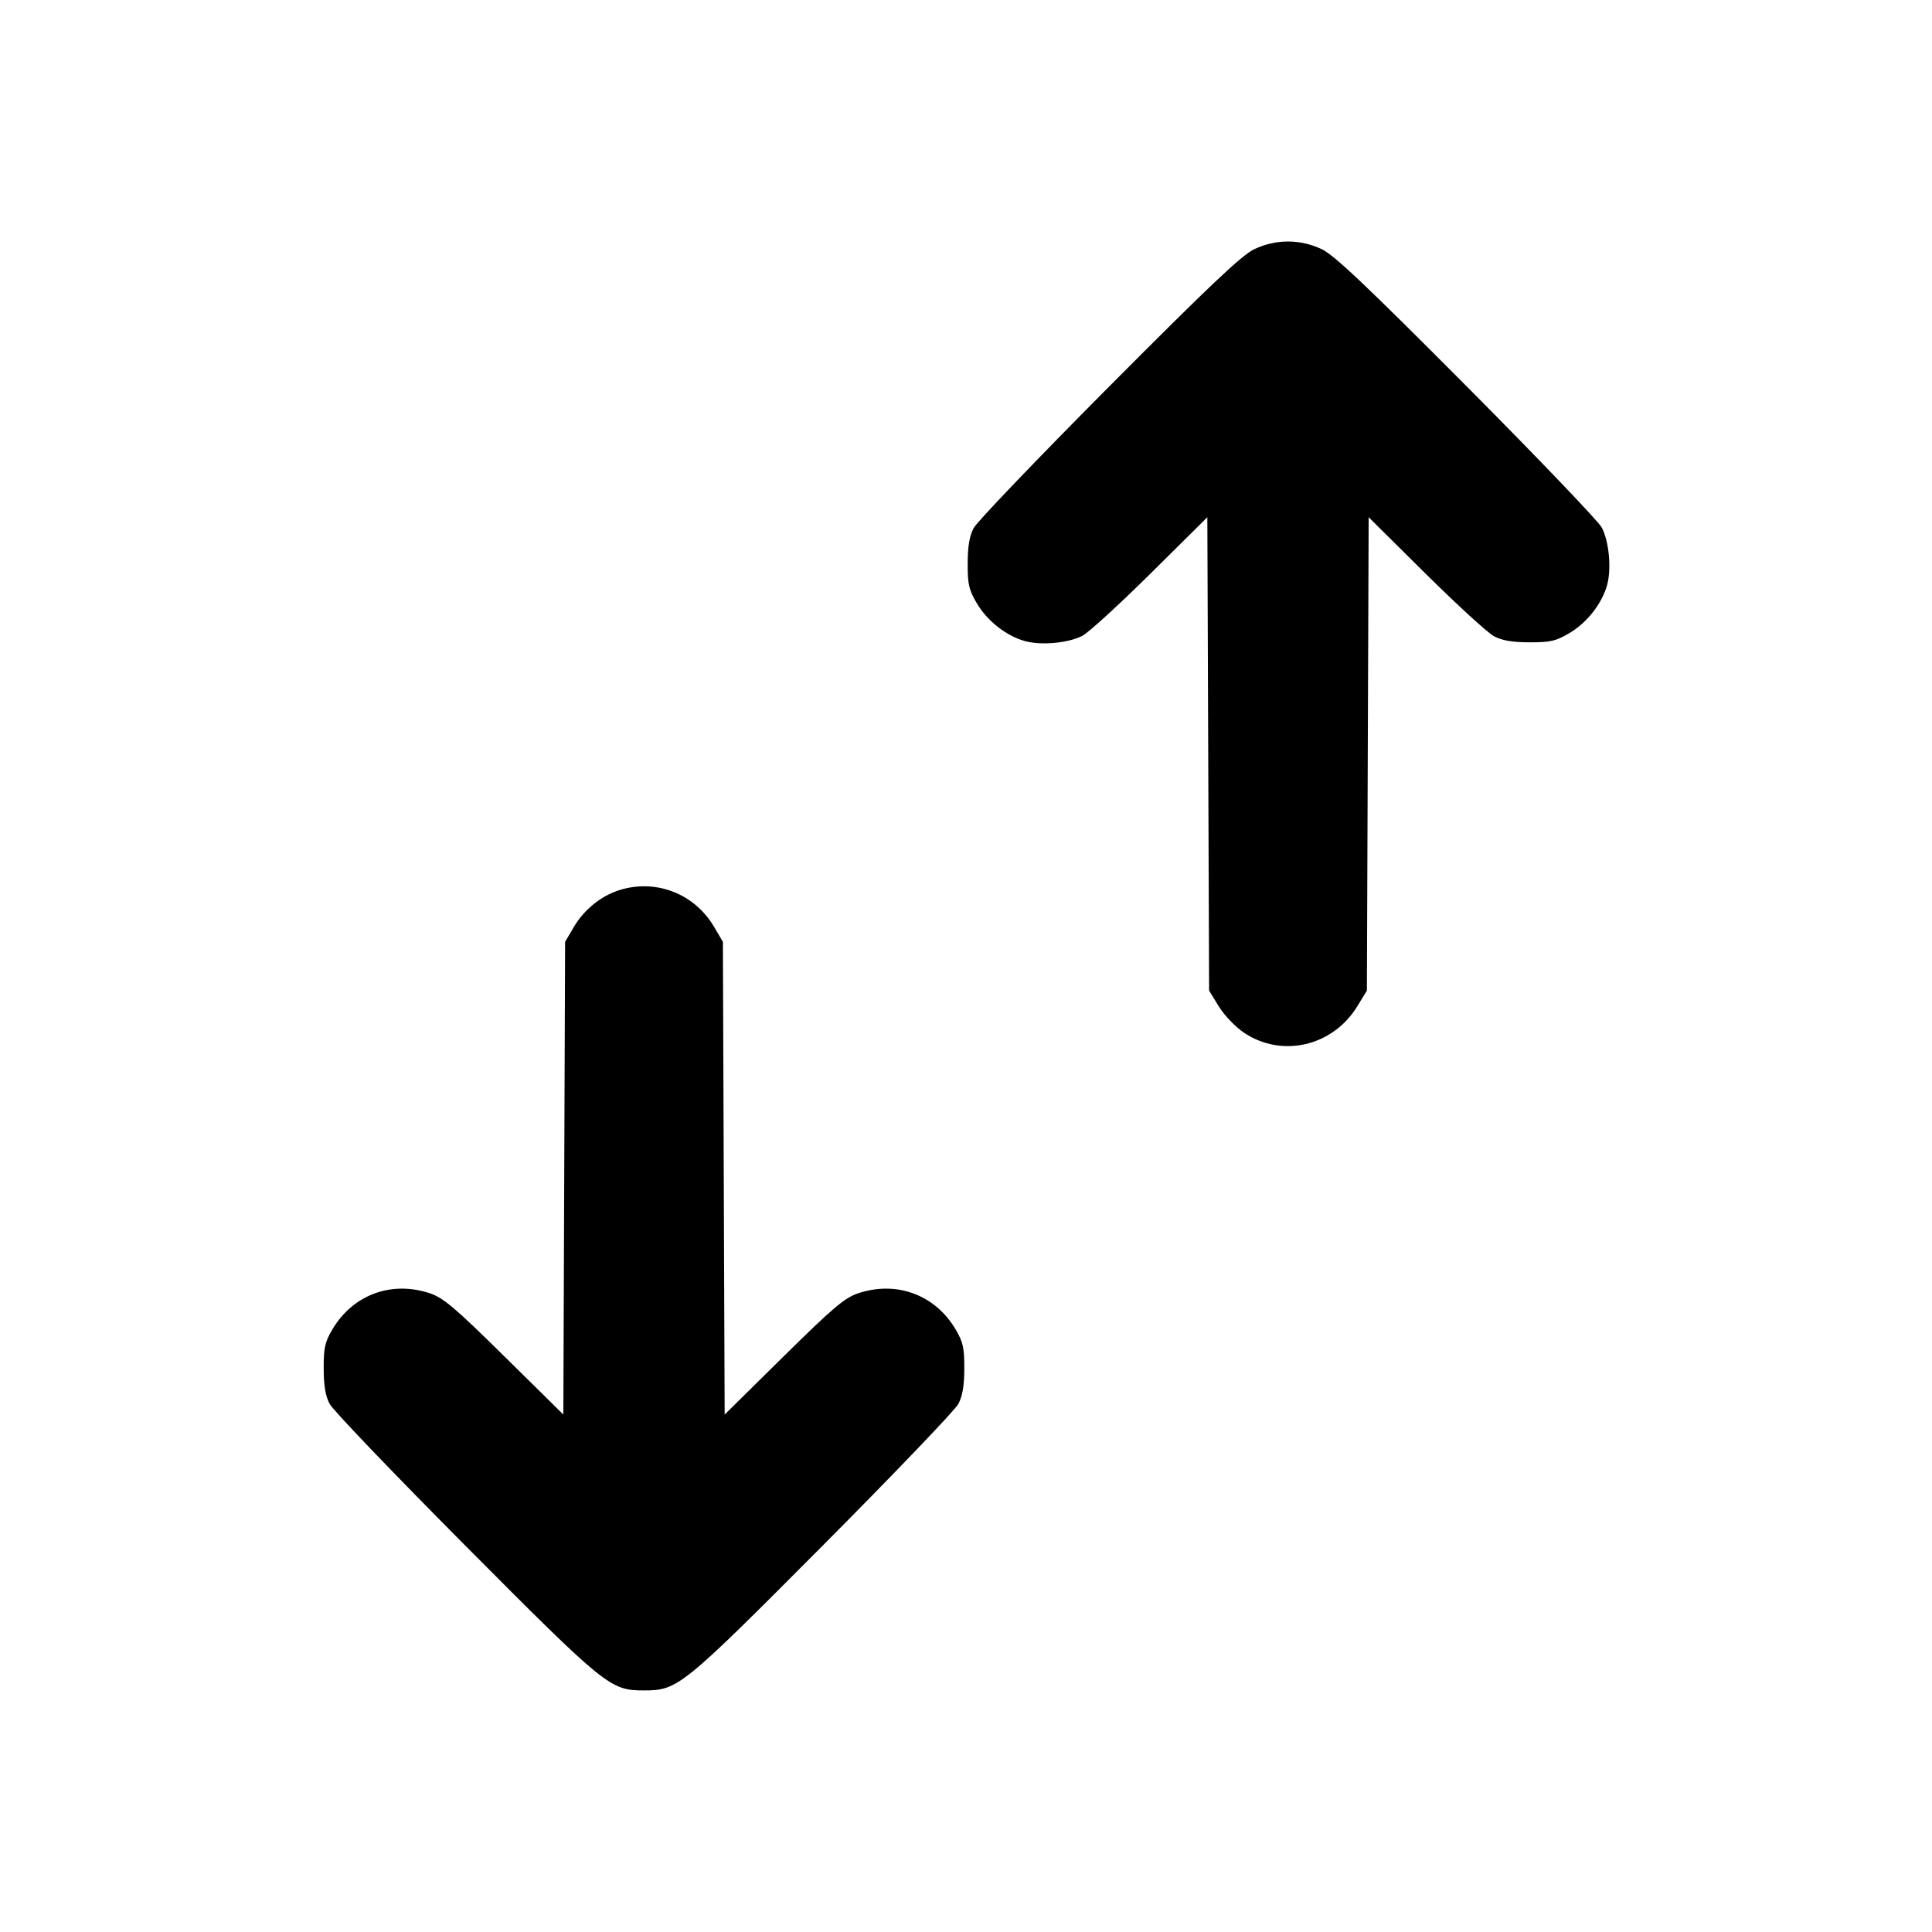 <svg xmlns="http://www.w3.org/2000/svg" width="24" height="24" viewBox="0 0 24 24" fill="none" stroke="currentColor" stroke-width="2" stroke-linecap="round" stroke-linejoin="round"><path d="M15.580 3.096 C 15.424 3.171,15.029 3.545,13.774 4.806 C 12.891 5.694,12.135 6.483,12.095 6.560 C 12.043 6.659,12.021 6.788,12.021 7.000 C 12.020 7.258,12.036 7.327,12.133 7.492 C 12.263 7.714,12.502 7.901,12.736 7.965 C 12.939 8.019,13.267 7.989,13.445 7.899 C 13.519 7.861,13.899 7.514,14.289 7.128 L 14.998 6.425 15.009 9.366 L 15.020 12.306 15.141 12.503 C 15.209 12.613,15.346 12.756,15.452 12.828 C 15.923 13.144,16.554 12.999,16.859 12.503 L 16.980 12.306 16.991 9.366 L 17.002 6.425 17.711 7.128 C 18.101 7.514,18.483 7.864,18.560 7.904 C 18.660 7.957,18.787 7.979,19.000 7.979 C 19.258 7.980,19.327 7.964,19.492 7.867 C 19.714 7.737,19.901 7.498,19.965 7.264 C 20.019 7.061,19.989 6.733,19.899 6.555 C 19.862 6.481,19.109 5.694,18.226 4.806 C 16.971 3.545,16.576 3.171,16.420 3.096 C 16.151 2.968,15.849 2.968,15.580 3.096 M7.695 11.057 C 7.466 11.129,7.256 11.299,7.128 11.516 L 7.020 11.700 7.009 14.636 L 6.998 17.572 6.269 16.853 C 5.655 16.247,5.509 16.123,5.343 16.067 C 4.865 15.905,4.383 16.083,4.128 16.516 C 4.036 16.672,4.020 16.745,4.021 17.000 C 4.021 17.212,4.043 17.341,4.095 17.440 C 4.135 17.517,4.891 18.306,5.774 19.194 C 7.528 20.957,7.580 20.999,8.000 20.999 C 8.420 20.999,8.472 20.957,10.226 19.194 C 11.109 18.306,11.865 17.517,11.905 17.440 C 11.957 17.341,11.979 17.212,11.979 17.000 C 11.980 16.745,11.964 16.672,11.872 16.516 C 11.617 16.083,11.135 15.905,10.657 16.067 C 10.491 16.123,10.345 16.247,9.731 16.853 L 9.002 17.572 8.991 14.636 L 8.980 11.700 8.872 11.516 C 8.628 11.101,8.150 10.915,7.695 11.057 " stroke="none" fill-rule="evenodd" fill="black"></path></svg>
